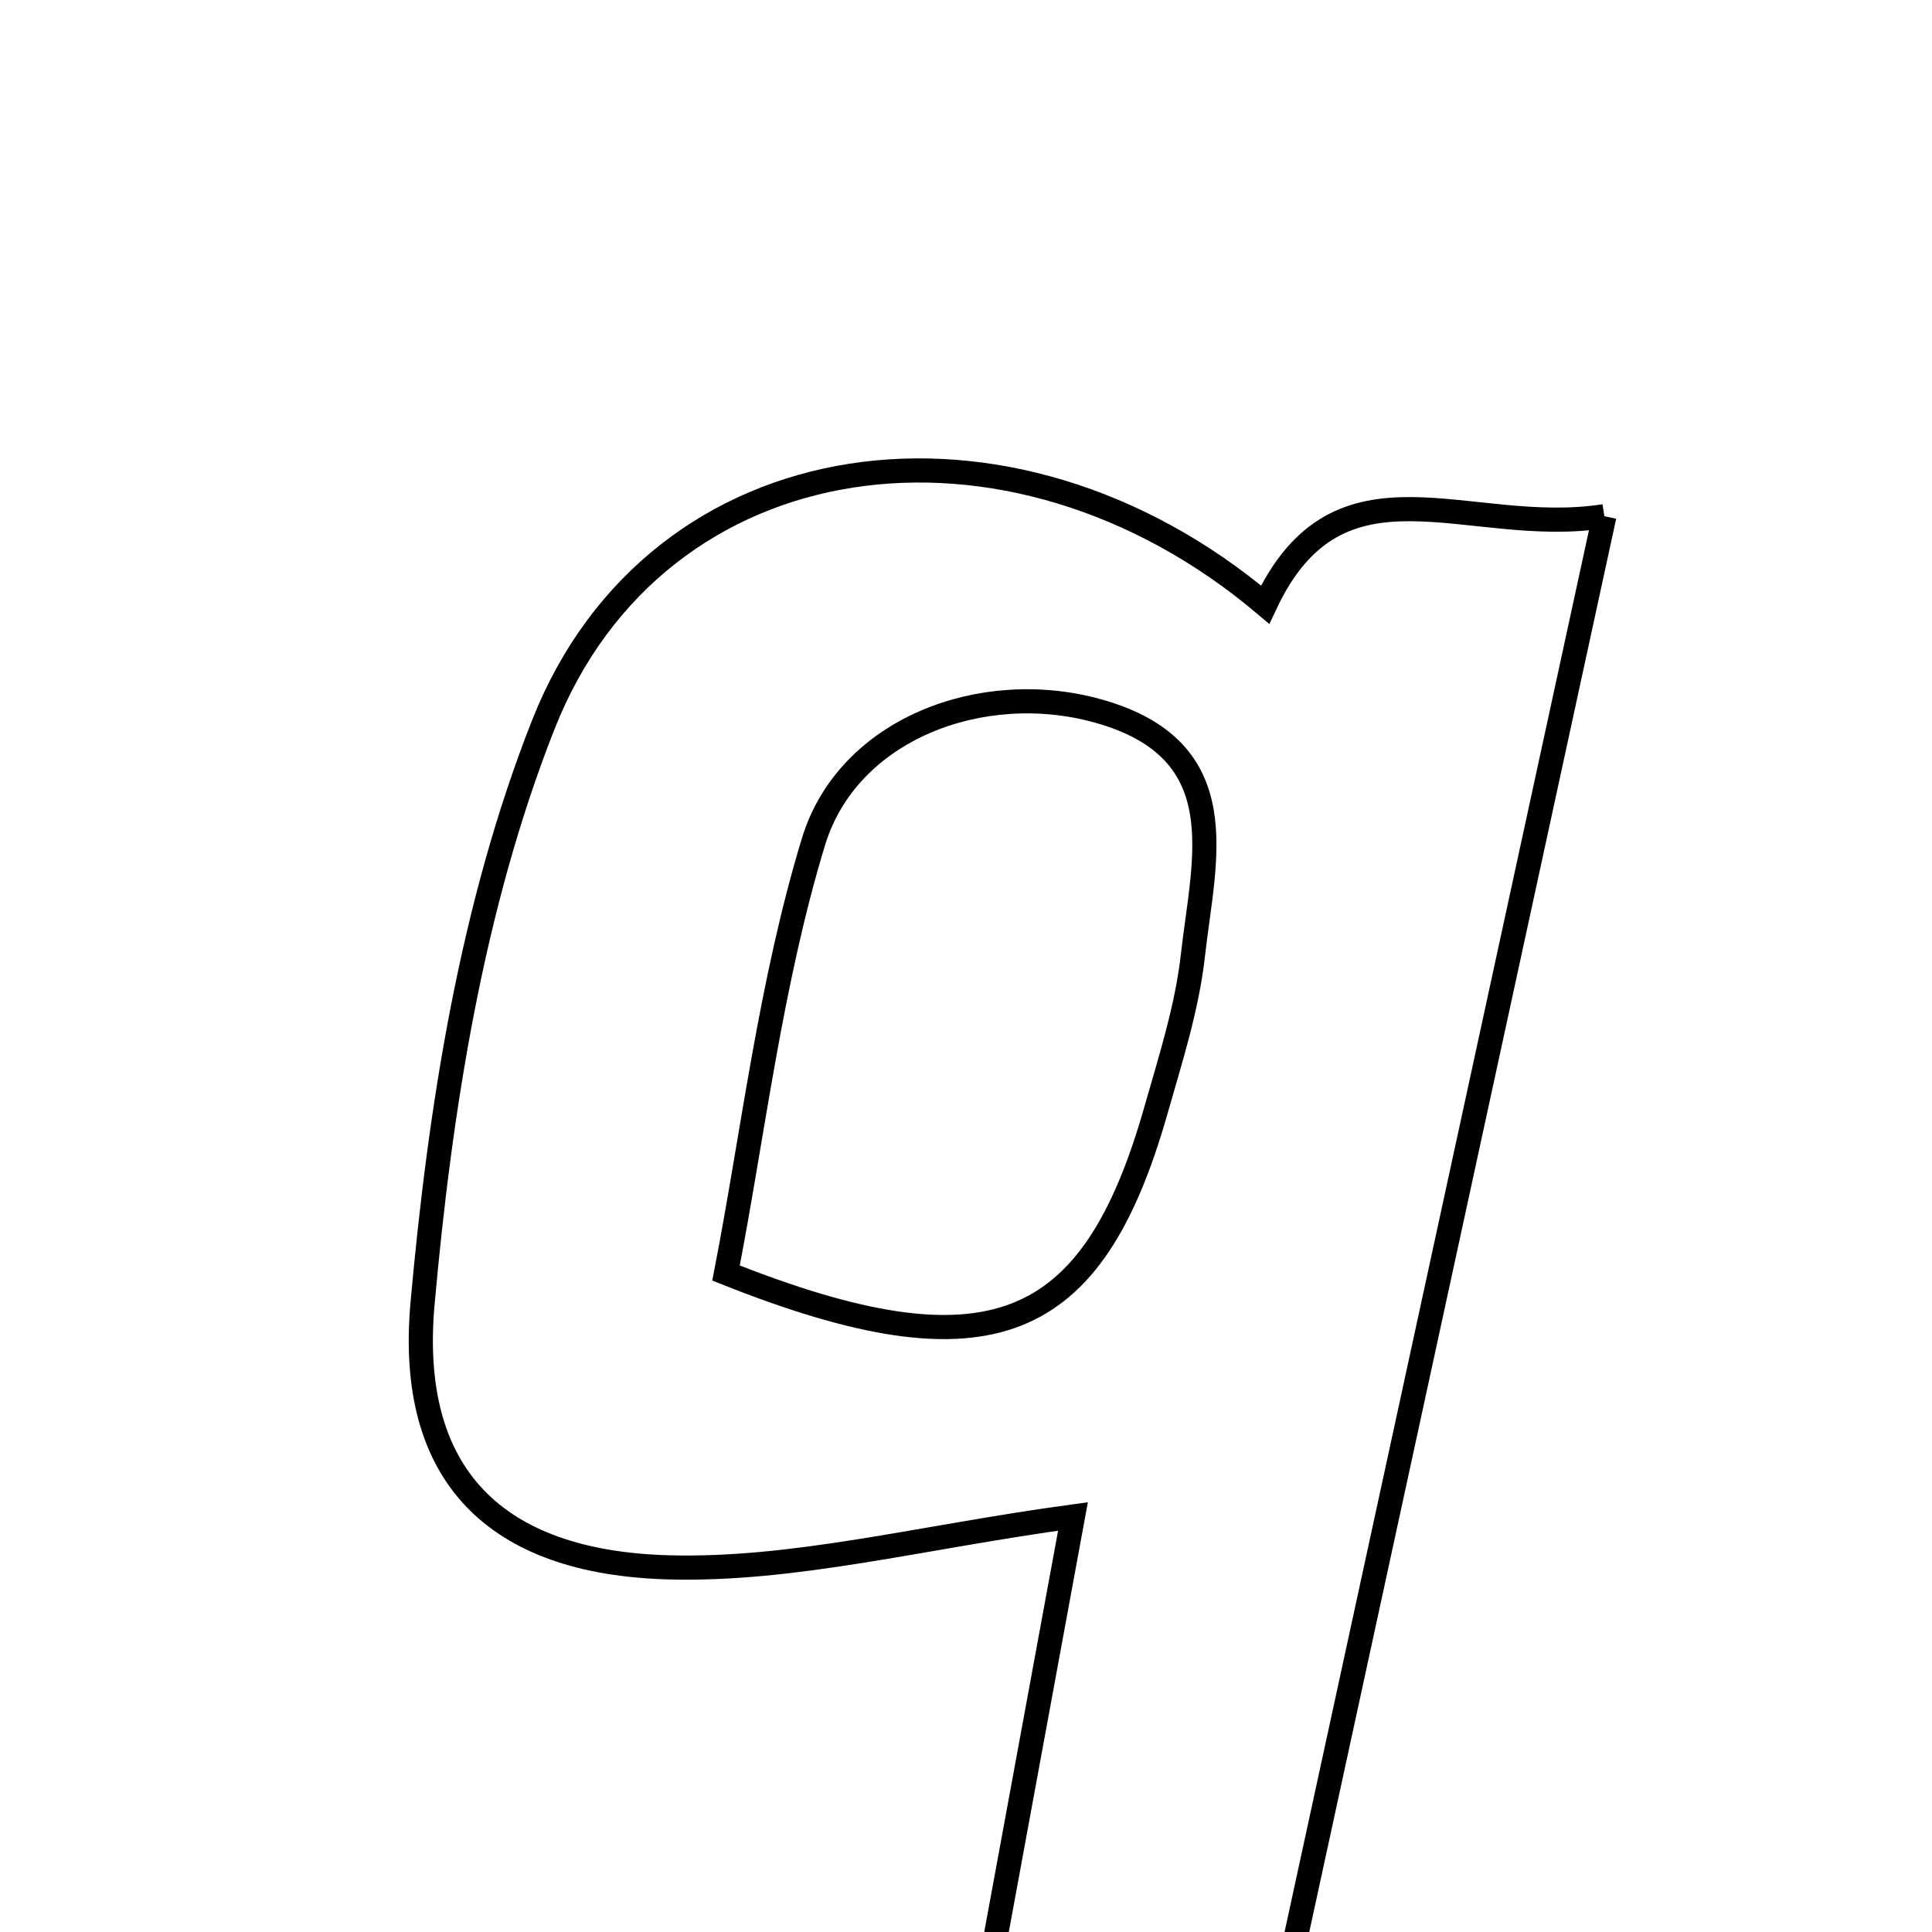 <svg xmlns="http://www.w3.org/2000/svg" viewBox="0.0 0.0 24.0 24.0" height="200px" width="200px"><path fill="none" stroke="black" stroke-width=".3" stroke-opacity="1.0"  filling="0" d="M19.93 6.412 C18.542 12.804 17.223 18.88 15.884 25.044 C14.587 25.044 13.485 25.044 12.187 25.044 C12.59 22.859 12.961 20.839 13.329 18.838 C11.449 19.093 9.868 19.514 8.3 19.47 C6.149 19.409 5.058 18.326 5.249 16.193 C5.467 13.763 5.861 11.251 6.75 9 C8.161 5.425 12.542 4.829 15.716 7.511 C16.634 5.546 18.23 6.679 19.93 6.412"></path>
<path fill="none" stroke="black" stroke-width=".3" stroke-opacity="1.0"  filling="0" d="M13.637 8.831 C15.371 9.313 14.953 10.67 14.819 11.865 C14.746 12.521 14.538 13.165 14.356 13.804 C13.57 16.556 12.3 17.12 9.019 15.814 C9.355 14.084 9.568 12.222 10.105 10.457 C10.532 9.055 12.199 8.431 13.637 8.831"></path></svg>